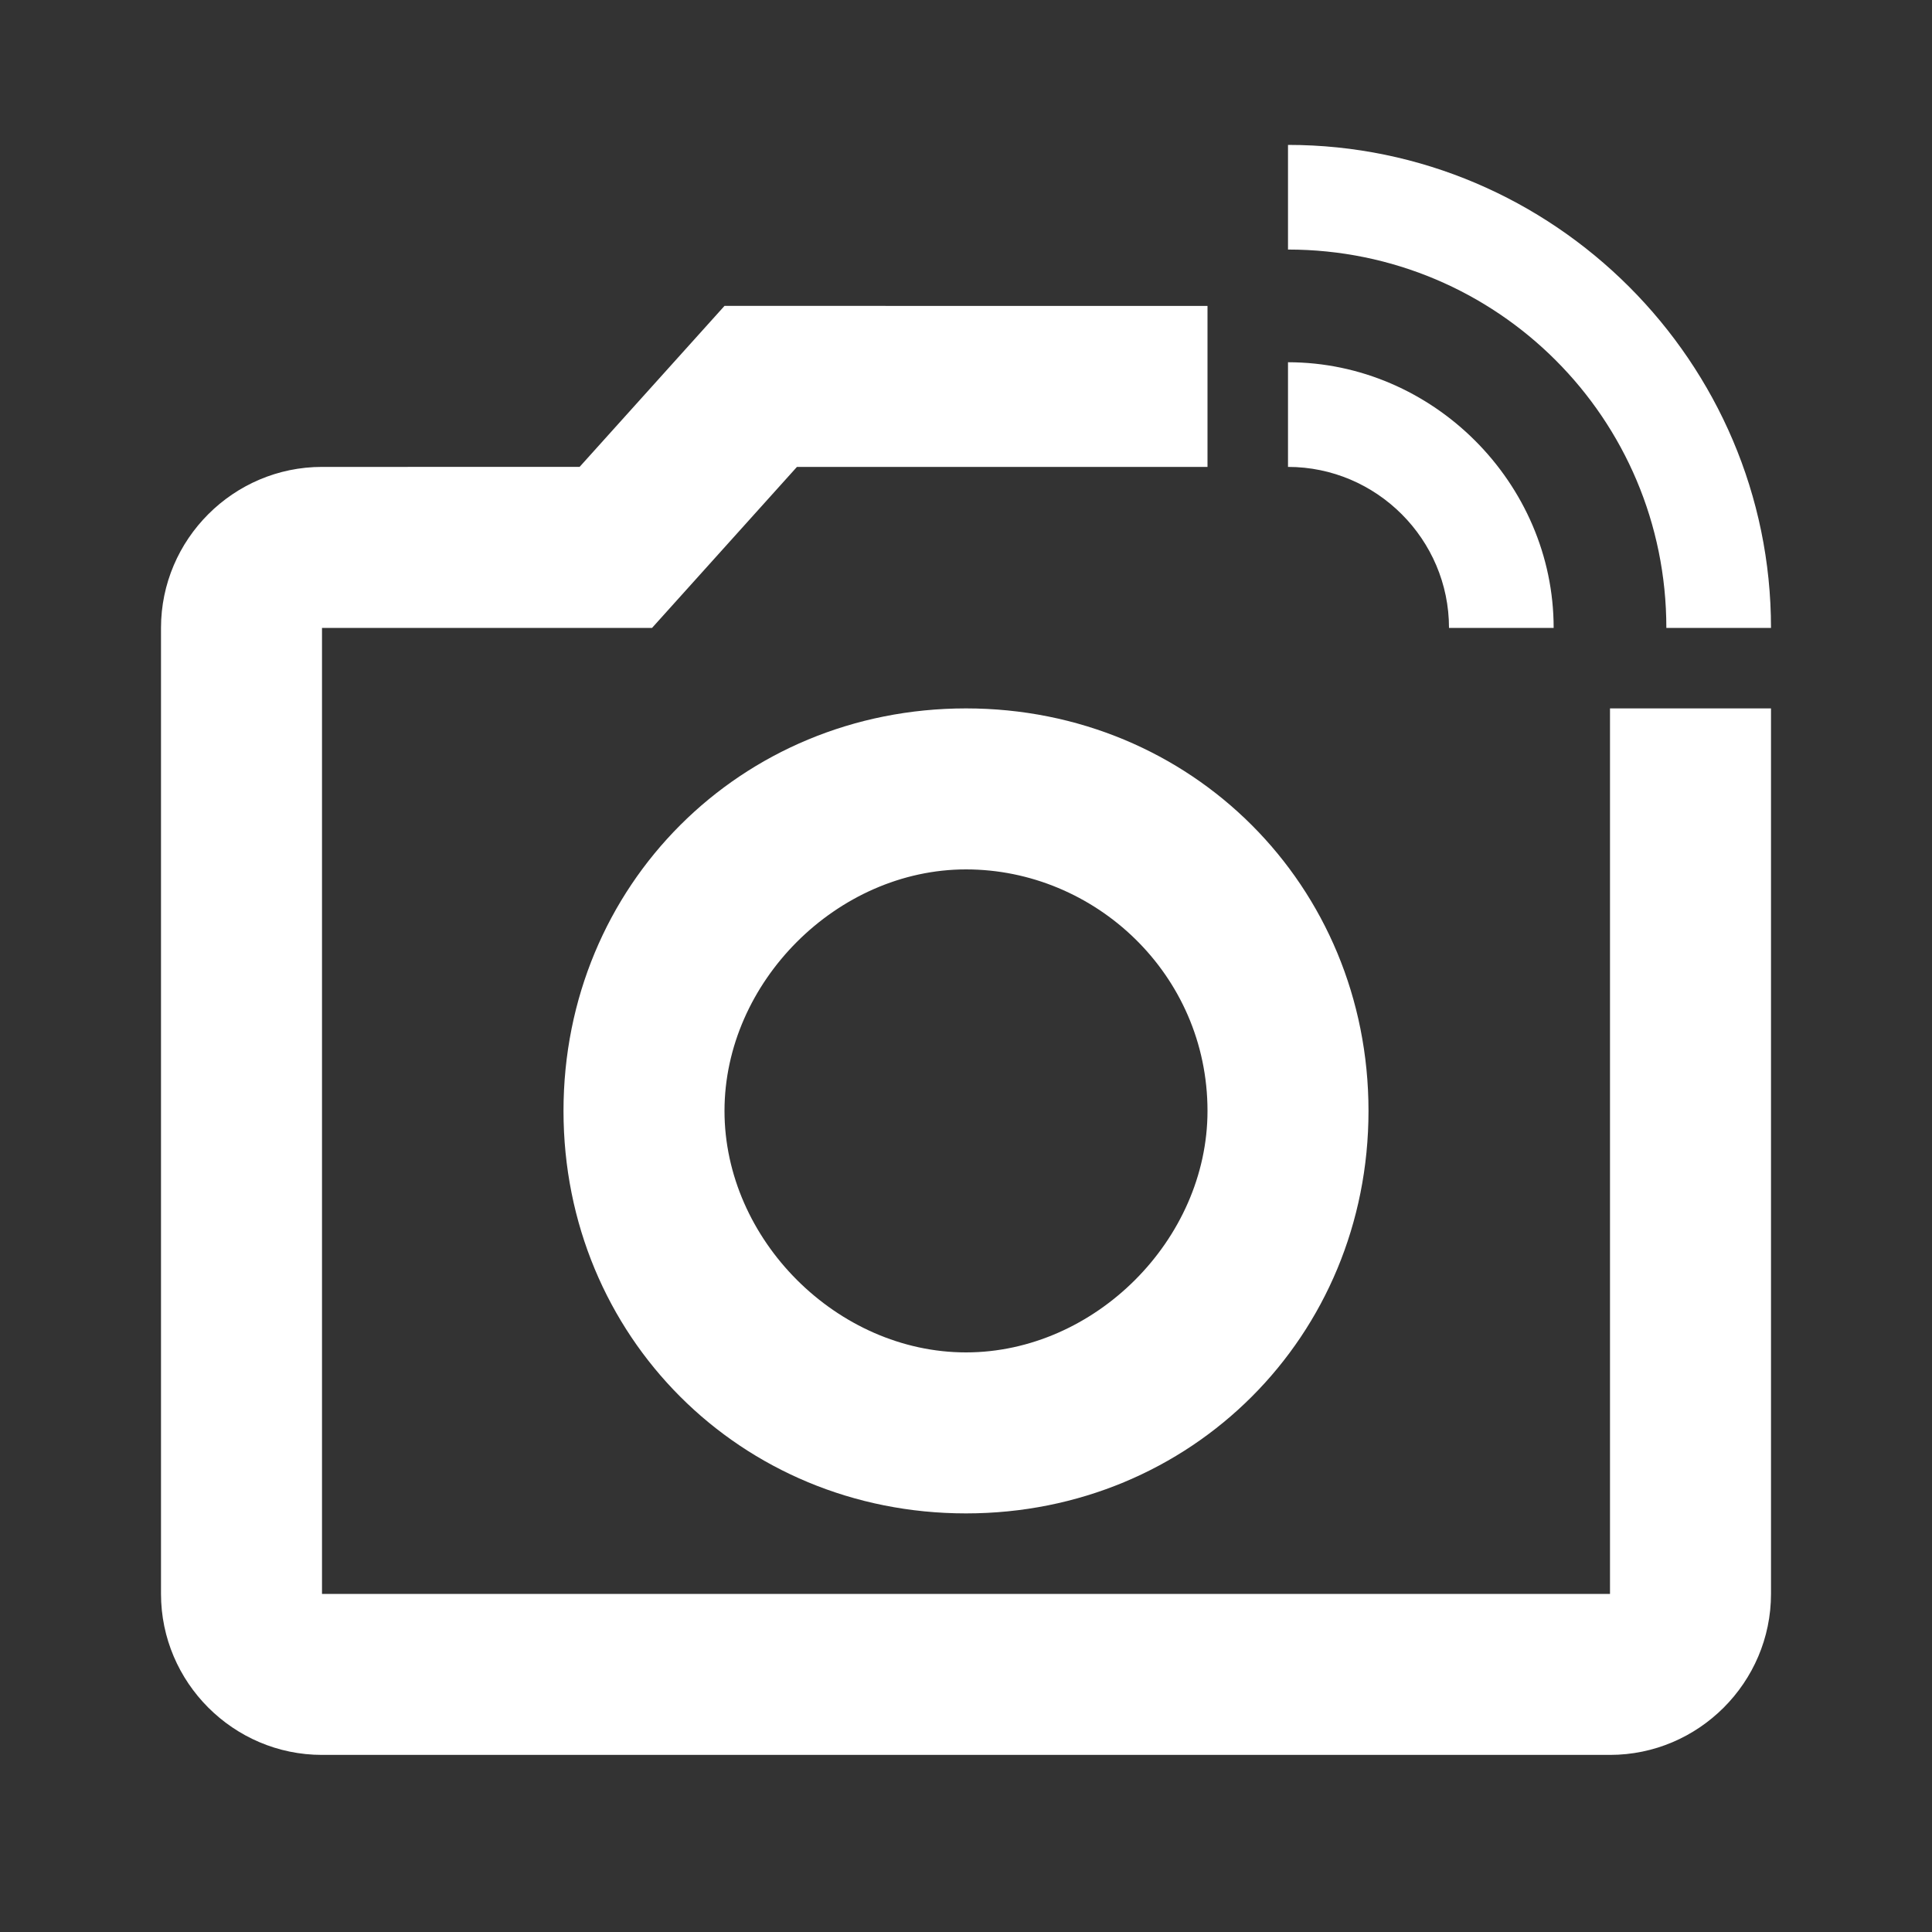 <?xml version="1.0" encoding="utf-8"?>
<!-- Generator: Adobe Illustrator 22.0.1, SVG Export Plug-In . SVG Version: 6.00 Build 0)  -->
<svg version="1.1" id="Layer_1" xmlns="http://www.w3.org/2000/svg" xmlns:xlink="http://www.w3.org/1999/xlink" x="0px" y="0px"
	 viewBox="0 0 24 24" style="enable-background:new 0 0 24 24;" xml:space="preserve">
<rect x="0" y="0" width="24" height="24" fill="#333333" stroke="none"/>
<style type="text/css">
	.st0{fill:#FFFFFF;}
</style>
<path class="st0" d="M20,8.8v11H4v-12h4.1l1.8-2H15v-2H9l-1.8,2H4c-1.1,0-2,0.9-2,2v12c0,1.1,0.9,2,2,2h16c1.1,0,2-0.9,2-2v-11H20z
	 M20.7,7.8H22c0-3.3-2.7-6-6-6v1.3C18.6,3.1,20.7,5.2,20.7,7.8z M18,7.8h1.3c0-1.8-1.5-3.3-3.3-3.3v1.3C17.1,5.8,18,6.7,18,7.8z
	 M7,13.8c0,2.8,2.2,5,5,5s5-2.2,5-5s-2.2-5-5-5S7,11,7,13.8z M15,13.8c0,1.6-1.4,3-3,3s-3-1.4-3-3s1.4-3,3-3S15,12.1,15,13.8z"/>
</svg>
